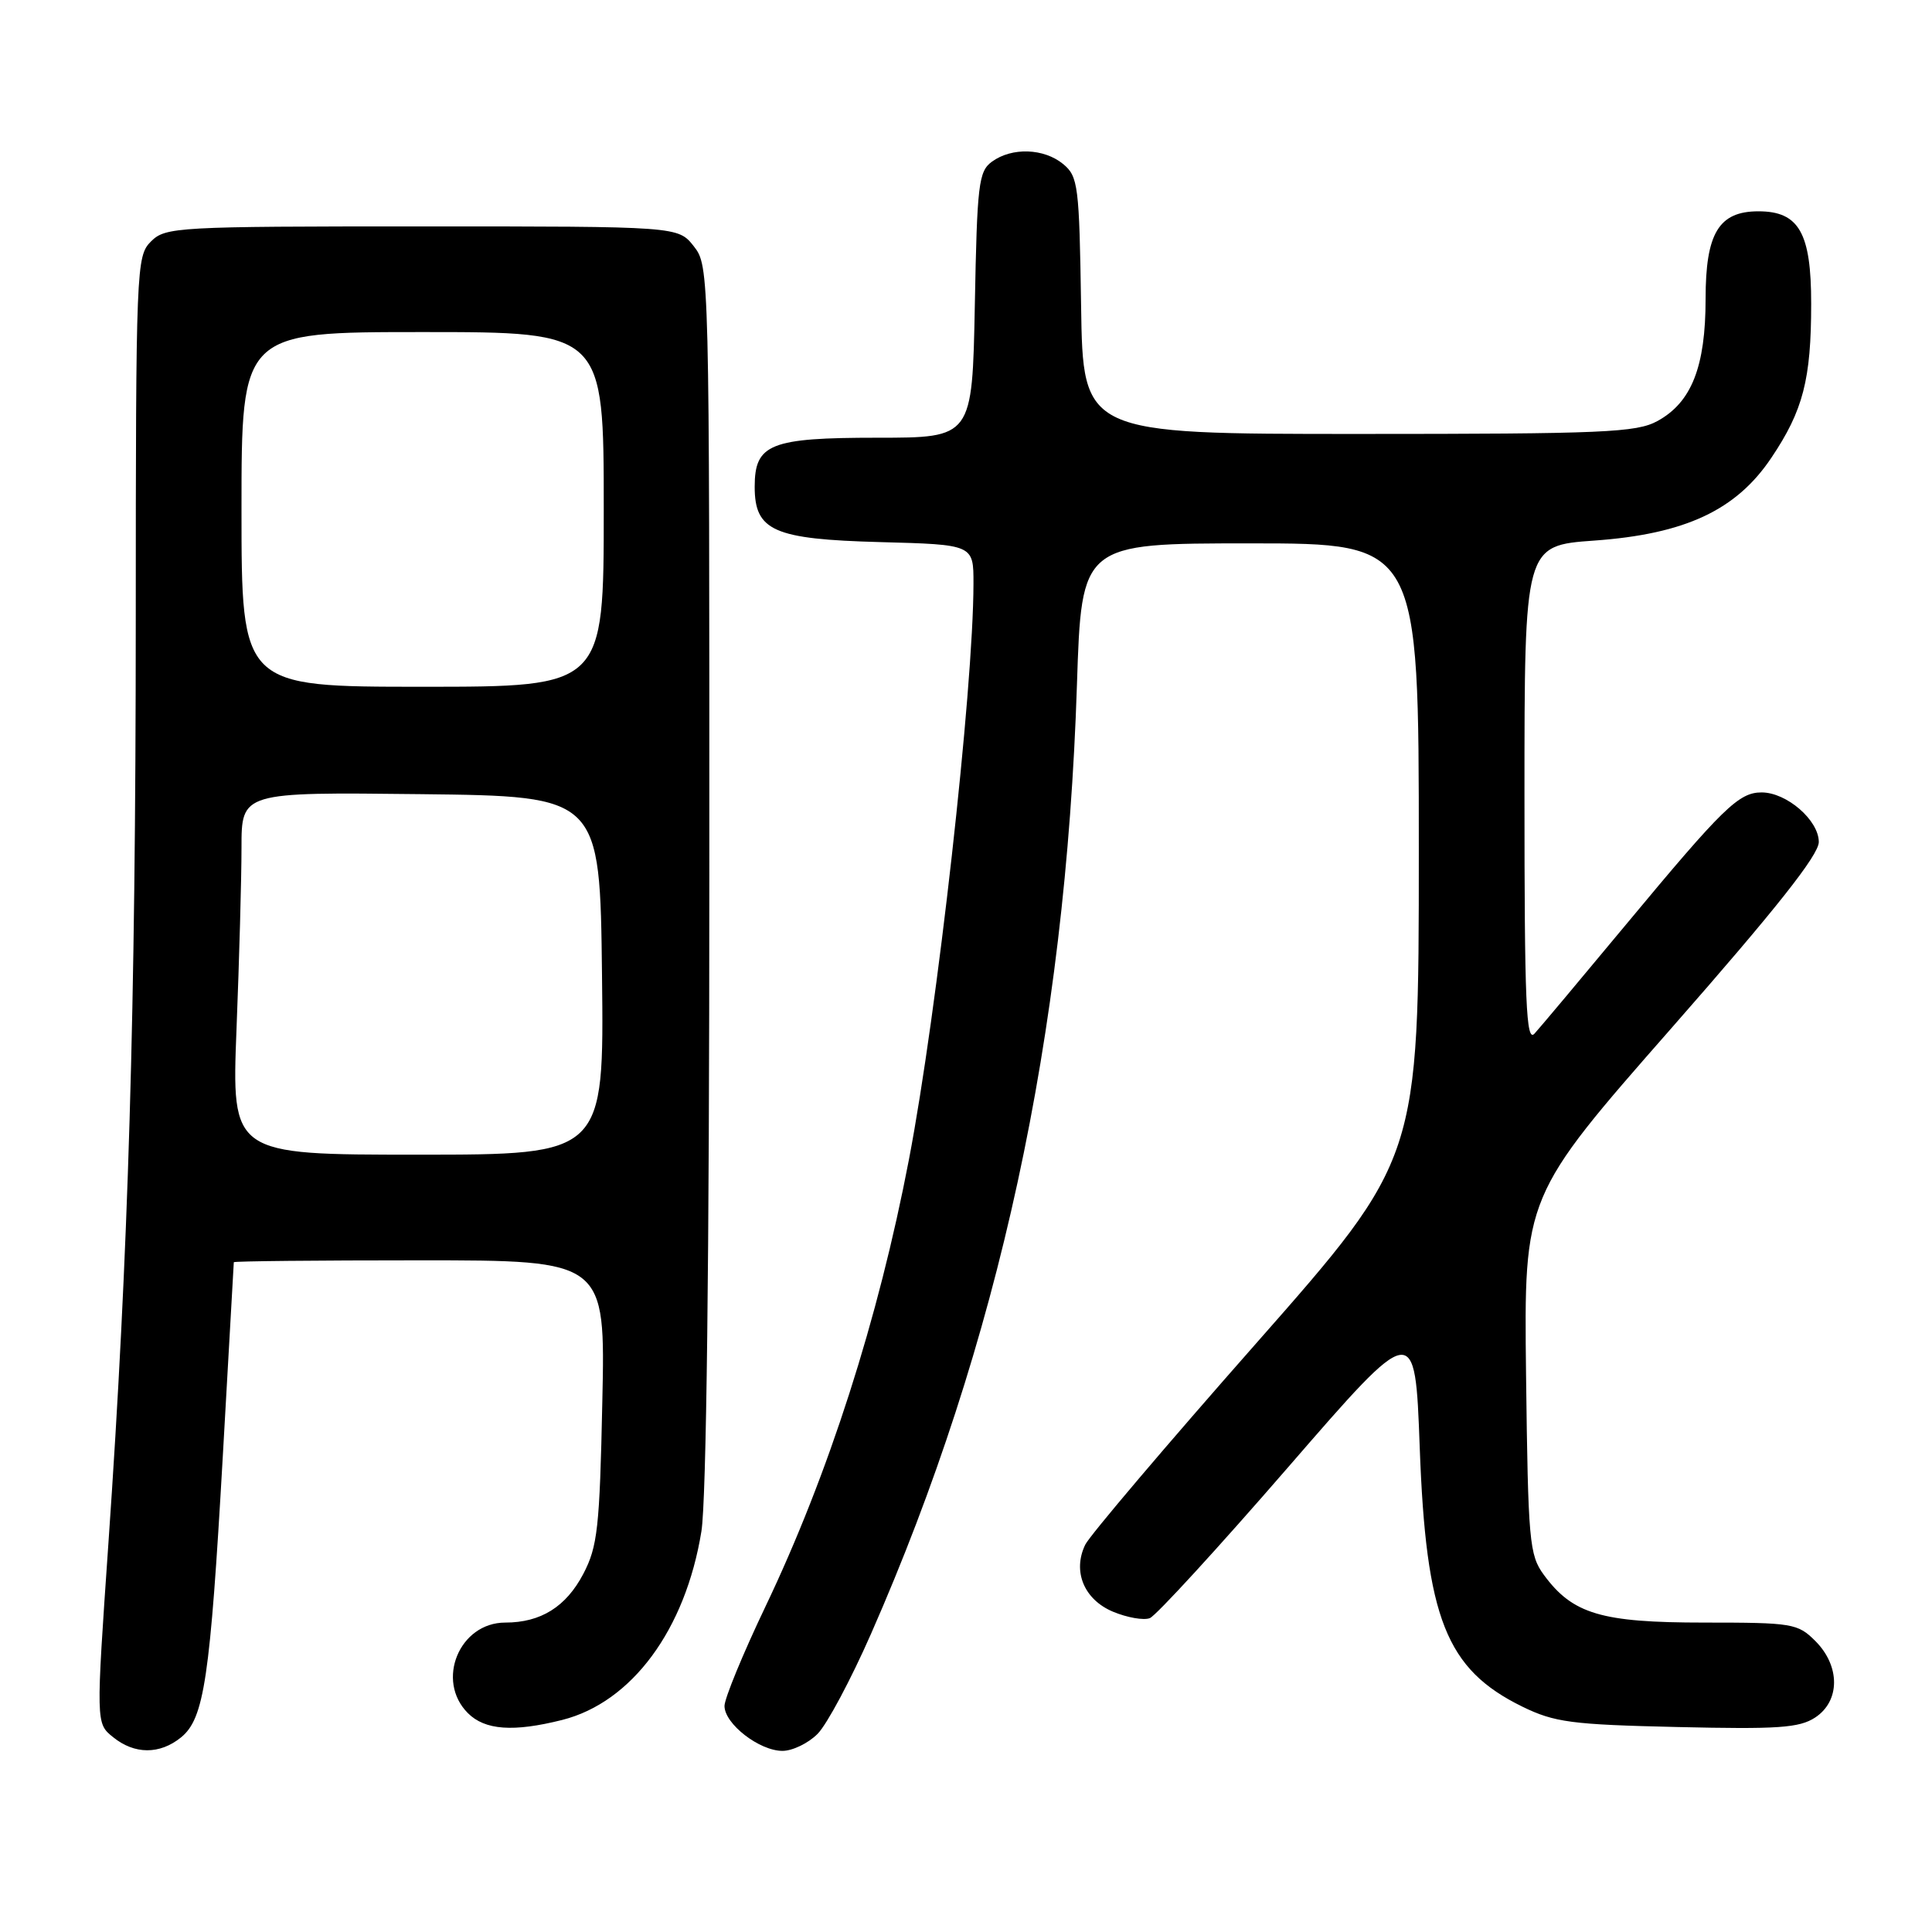 <?xml version="1.0" encoding="UTF-8" standalone="no"?>
<!DOCTYPE svg PUBLIC "-//W3C//DTD SVG 1.1//EN" "http://www.w3.org/Graphics/SVG/1.1/DTD/svg11.dtd" >
<svg xmlns="http://www.w3.org/2000/svg" xmlns:xlink="http://www.w3.org/1999/xlink" version="1.1" viewBox="0 0 256 256">
 <g >
 <path fill="currentColor"
d=" M 23.98 230.22 C 27.06 227.72 27.84 222.46 29.52 193.00 C 30.31 178.97 30.97 167.39 30.98 167.25 C 30.99 167.11 42.07 167.00 55.61 167.00 C 80.22 167.00 80.22 167.00 79.81 185.75 C 79.46 202.47 79.18 204.94 77.29 208.55 C 75.00 212.91 71.66 215.00 66.95 215.00 C 60.87 215.00 57.69 222.69 62.00 227.00 C 64.26 229.26 68.02 229.53 74.50 227.90 C 83.72 225.57 90.83 215.94 92.94 202.91 C 93.60 198.85 93.99 166.92 93.99 115.88 C 94.00 35.84 93.99 35.25 91.93 32.63 C 89.85 30.00 89.85 30.00 55.93 30.00 C 23.33 30.00 21.92 30.08 20.00 32.00 C 18.06 33.94 18.00 35.34 17.99 82.25 C 17.98 133.92 17.02 166.24 14.37 204.42 C 12.71 228.35 12.71 228.35 14.97 230.17 C 17.82 232.49 21.16 232.50 23.98 230.22 Z  M 108.33 229.75 C 109.57 228.51 112.75 222.55 115.41 216.50 C 132.36 177.96 141.19 137.28 142.70 90.75 C 143.31 72.00 143.31 72.00 165.65 72.00 C 188.00 72.00 188.00 72.00 188.00 112.77 C 188.00 153.54 188.00 153.54 166.43 178.02 C 154.56 191.48 144.38 203.48 143.80 204.68 C 142.09 208.21 143.64 211.95 147.48 213.56 C 149.35 214.34 151.55 214.73 152.36 214.41 C 153.17 214.10 161.41 205.11 170.67 194.43 C 187.50 175.02 187.50 175.02 188.12 191.76 C 188.95 214.46 191.61 221.18 201.72 226.14 C 205.99 228.22 208.20 228.52 222.27 228.84 C 235.57 229.15 238.42 228.96 240.52 227.58 C 243.84 225.40 243.86 220.77 240.55 217.45 C 238.21 215.11 237.52 215.00 225.80 215.00 C 212.18 215.00 208.38 213.87 204.57 208.68 C 202.64 206.04 202.48 204.31 202.21 182.18 C 201.93 158.50 201.93 158.50 221.46 136.25 C 235.35 120.43 241.00 113.29 241.00 111.57 C 241.00 108.69 236.75 105.00 233.42 105.00 C 230.39 105.00 228.33 107.01 215.46 122.50 C 209.52 129.65 204.06 136.16 203.33 136.96 C 202.22 138.18 202.00 132.92 202.00 105.36 C 202.00 72.29 202.00 72.29 211.25 71.63 C 223.29 70.77 230.06 67.61 234.72 60.65 C 238.92 54.40 239.99 50.28 239.99 40.25 C 240.00 30.85 238.37 28.00 233.00 28.00 C 227.75 28.00 226.00 30.90 226.00 39.60 C 226.00 48.59 224.14 53.32 219.62 55.79 C 216.84 57.31 212.52 57.50 180.00 57.50 C 143.50 57.50 143.50 57.50 143.25 40.50 C 143.01 24.60 142.86 23.39 140.89 21.75 C 138.34 19.64 134.09 19.49 131.44 21.42 C 129.67 22.71 129.47 24.38 129.17 40.42 C 128.83 58.00 128.83 58.00 116.25 58.00 C 102.05 58.00 100.00 58.82 100.00 64.50 C 100.00 70.34 102.51 71.45 116.60 71.83 C 129.00 72.16 129.00 72.16 128.99 77.33 C 128.98 91.36 124.20 134.00 120.44 153.64 C 116.40 174.75 109.77 195.41 101.43 212.87 C 98.44 219.13 96.00 225.06 96.00 226.05 C 96.00 228.42 100.62 232.00 103.68 232.00 C 105.01 232.00 107.10 230.99 108.33 229.75 Z  M 31.34 136.34 C 31.70 127.18 32.00 116.37 32.00 112.32 C 32.00 104.96 32.00 104.96 55.75 105.23 C 79.50 105.50 79.50 105.50 79.77 129.25 C 80.04 153.00 80.04 153.00 55.36 153.00 C 30.69 153.00 30.69 153.00 31.34 136.34 Z  M 32.00 67.50 C 32.00 44.00 32.00 44.00 56.00 44.00 C 80.00 44.00 80.00 44.00 80.00 67.50 C 80.00 91.00 80.00 91.00 56.00 91.00 C 32.00 91.00 32.00 91.00 32.00 67.50 Z "/>
</g>
</svg>